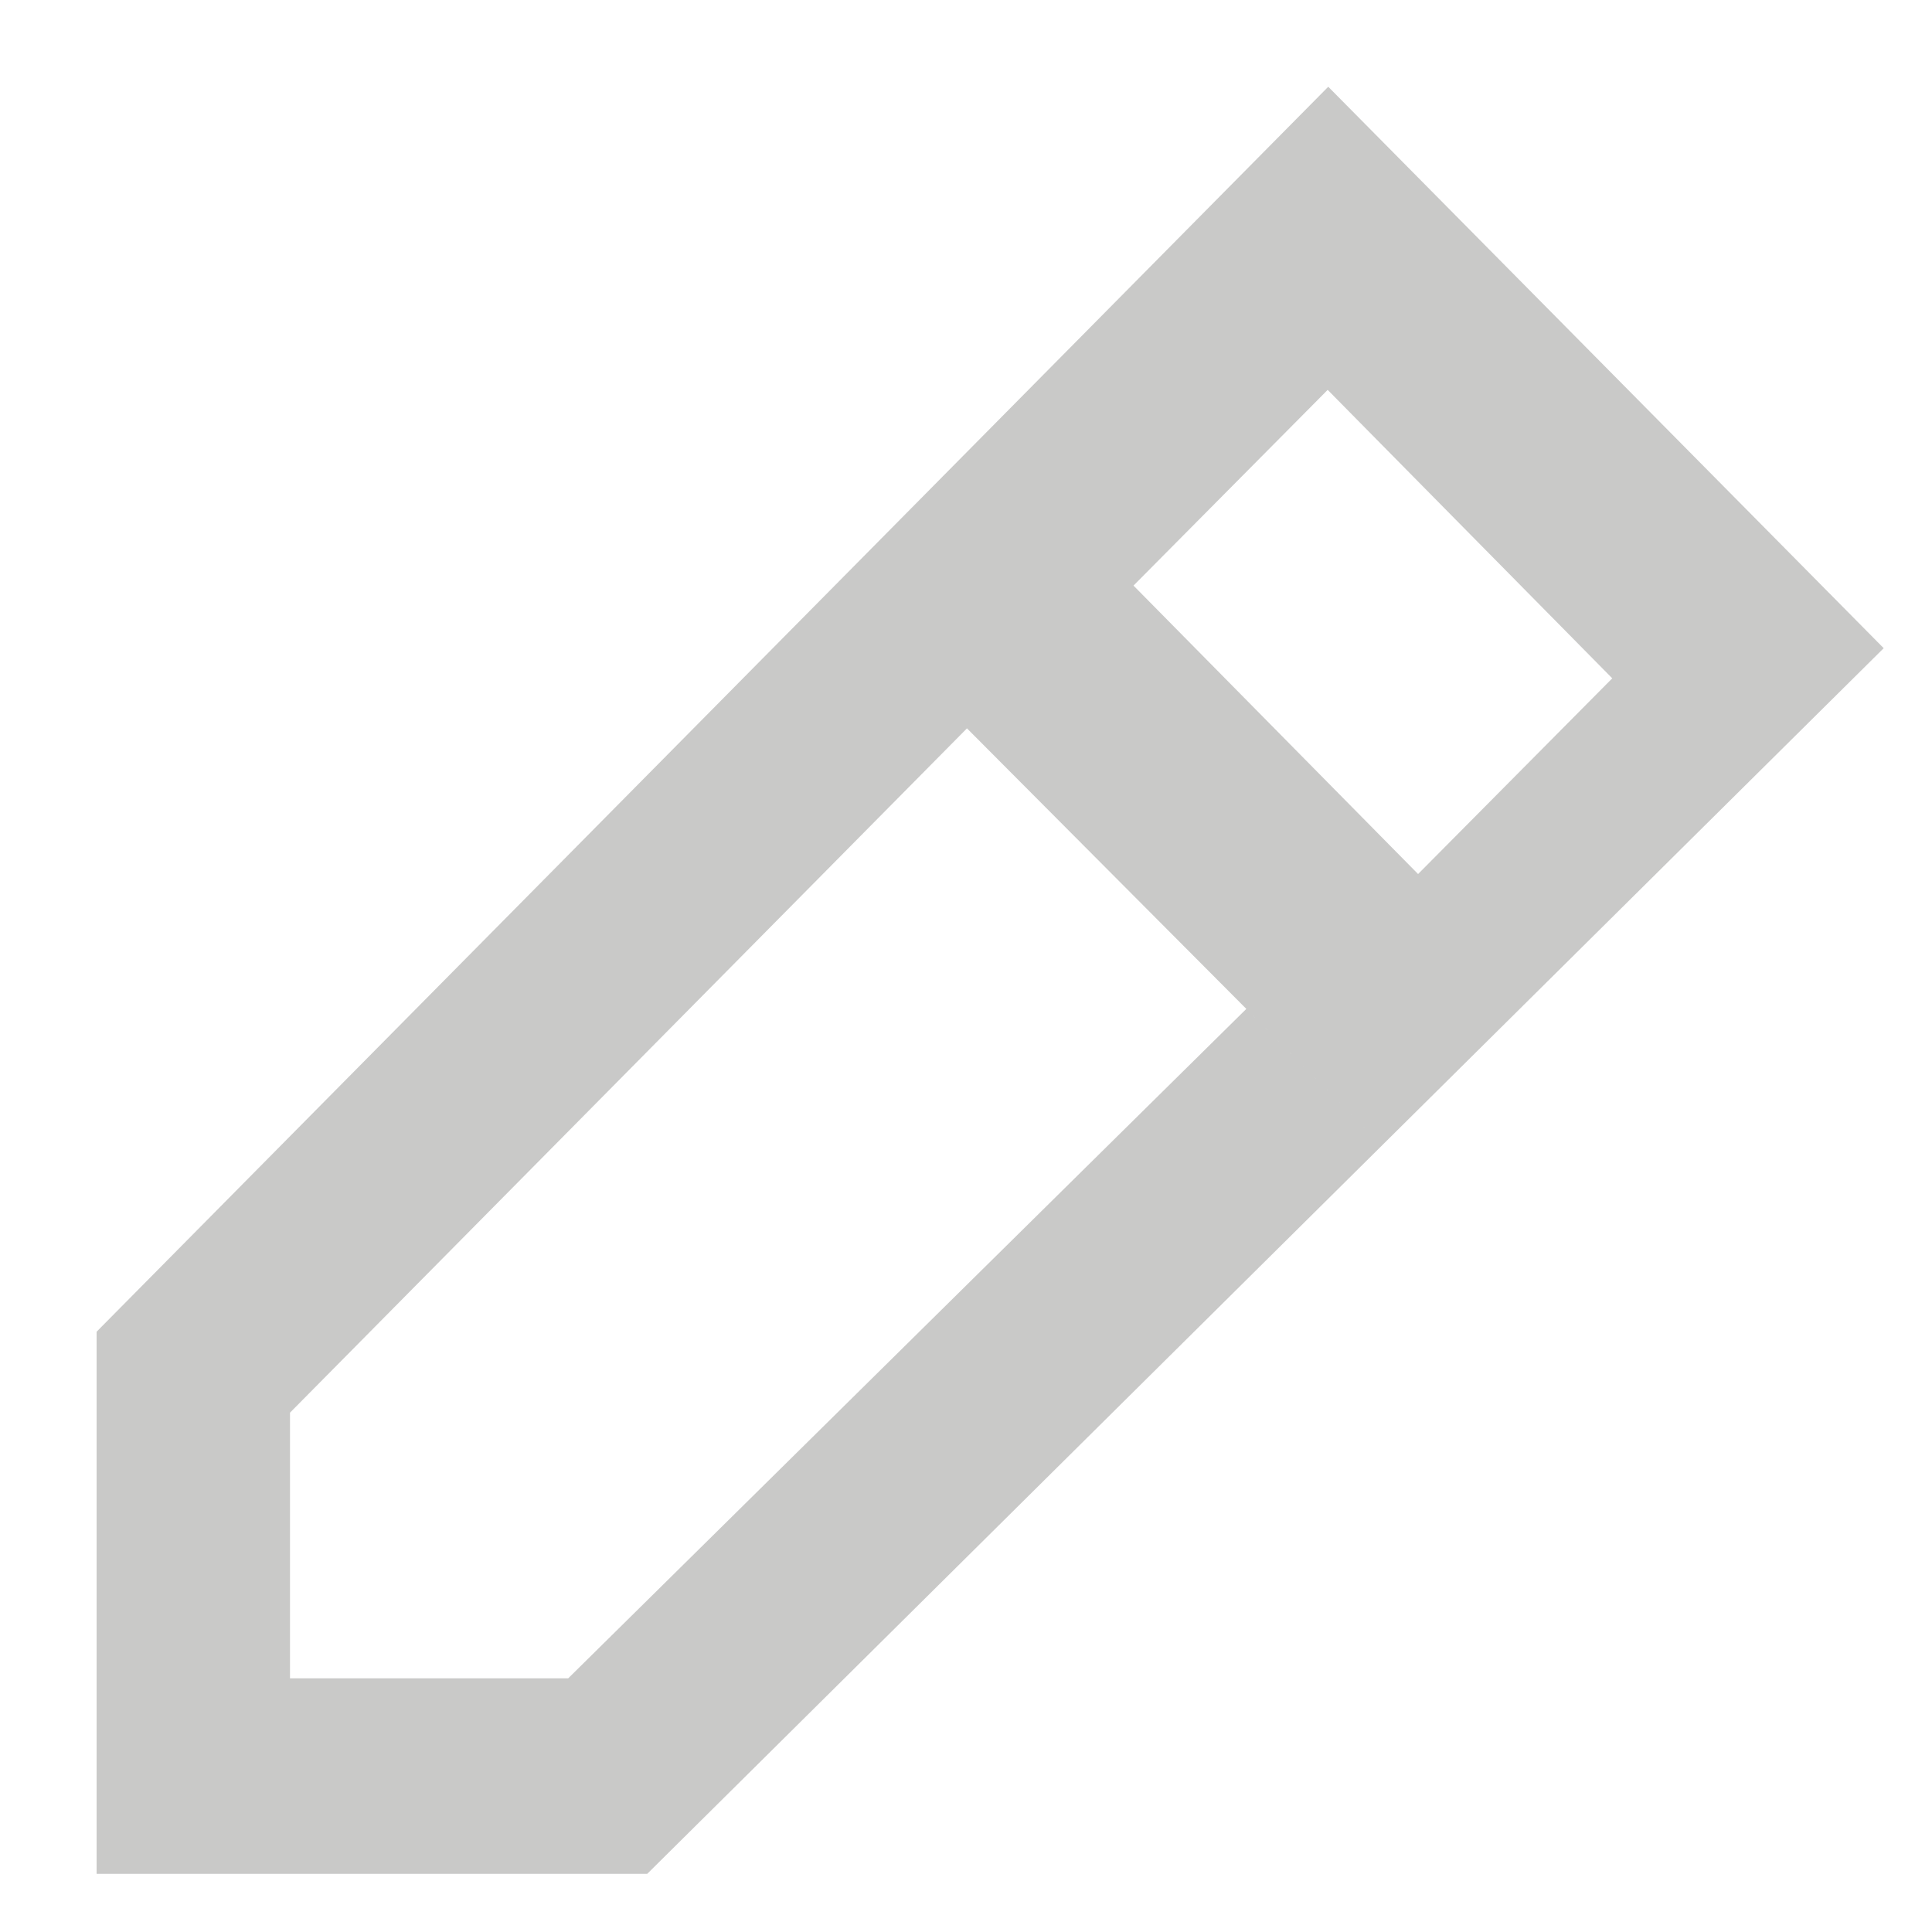 <svg width="10" height="10" viewBox="0 0 10 10" fill="none" xmlns="http://www.w3.org/2000/svg">
<rect width="10" height="10" fill="#908F8F"/>
<g clip-path="url(#clip0_10_575)">
<rect width="1440" height="976" transform="translate(-712 -285.801)" fill="white"/>
<g clip-path="url(#clip1_10_575)">
<path fill-rule="evenodd" clip-rule="evenodd" d="M1.501 7.312L5.005 3.77L7.154 5.928L9.75 3.355L6.875 0.449L0.5 6.893V9.699L3.35 9.699L7.154 5.928L6.451 5.222L2.941 8.687L1.501 8.687V7.312ZM8.345 3.511L6.872 2.018L5.867 3.031L7.34 4.524L8.345 3.511Z" fill="#C9C9C8"/>
</g>
</g>
<defs>
<clipPath id="clip0_10_575">
<rect width="1440" height="4693.2" fill="white" transform="translate(-712 -3230)"/>
</clipPath>
<clipPath id="clip1_10_575">
<rect width="10" height="10" fill="white" transform="translate(0 0.199)"/>
</clipPath>
</defs>
</svg>
